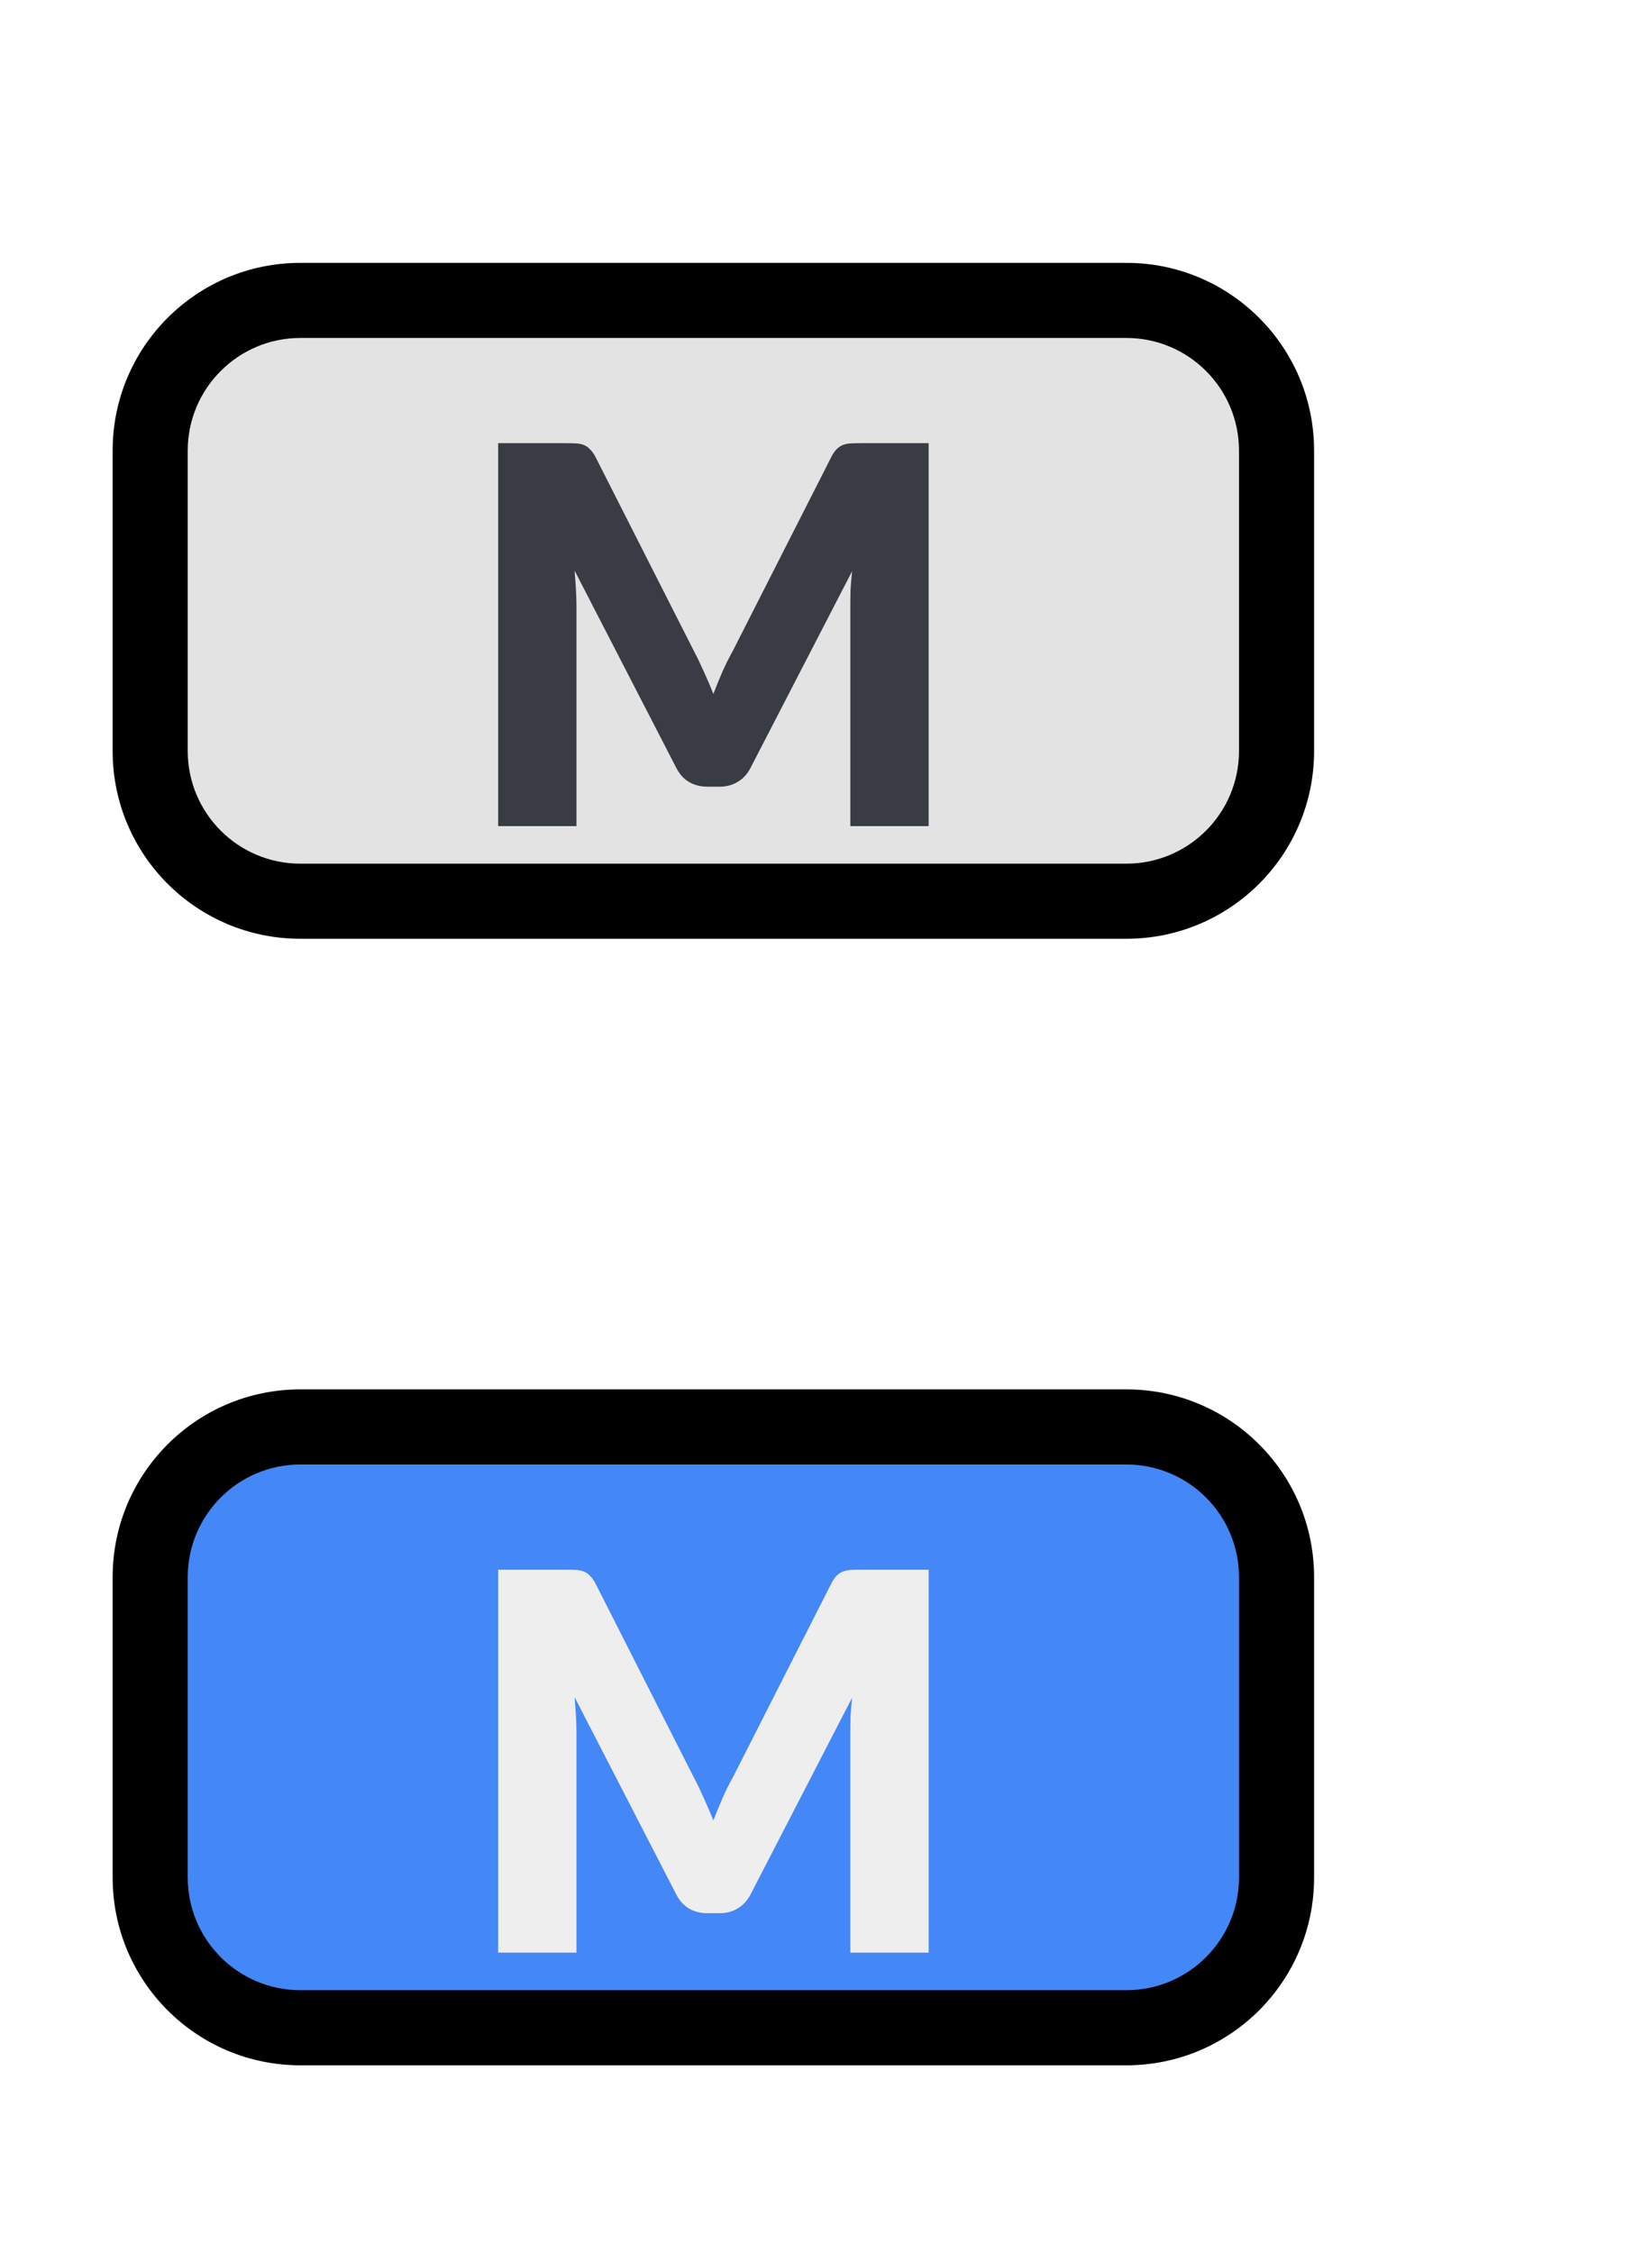 <svg width="22" height="30" viewBox="0 0 22 30" fill="none" xmlns="http://www.w3.org/2000/svg">
<path d="M2 6C2 4.895 2.895 4 4 4H15C16.105 4 17 4.895 17 6V10C17 11.105 16.105 12 15 12H4C2.895 12 2 11.105 2 10V6Z" fill="#E3E3E3"/>
<path d="M12.367 5.901V11H11.324V8.067C11.324 7.999 11.325 7.926 11.327 7.846C11.332 7.767 11.339 7.687 11.348 7.605L9.994 10.226C9.952 10.308 9.894 10.37 9.822 10.412C9.752 10.454 9.672 10.475 9.581 10.475H9.42C9.329 10.475 9.247 10.454 9.175 10.412C9.105 10.37 9.049 10.308 9.007 10.226L7.652 7.598C7.659 7.682 7.665 7.765 7.67 7.846C7.674 7.926 7.677 7.999 7.677 8.067V11H6.634V5.901H7.537C7.588 5.901 7.632 5.902 7.67 5.904C7.709 5.906 7.744 5.913 7.775 5.925C7.805 5.937 7.832 5.955 7.855 5.981C7.881 6.004 7.905 6.038 7.929 6.082L9.241 8.669C9.288 8.758 9.332 8.85 9.374 8.945C9.418 9.041 9.46 9.139 9.5 9.239C9.54 9.137 9.581 9.037 9.623 8.938C9.667 8.841 9.714 8.747 9.763 8.659L11.072 6.082C11.095 6.038 11.118 6.004 11.142 5.981C11.167 5.955 11.195 5.937 11.226 5.925C11.256 5.913 11.29 5.906 11.327 5.904C11.367 5.902 11.412 5.901 11.464 5.901H12.367Z" fill="#393B45"/>
<path d="M4 4.5H15V3.5H4V4.5ZM16.5 6V10H17.5V6H16.5ZM15 11.5H4V12.5H15V11.5ZM2.5 10V6H1.5V10H2.5ZM4 11.5C3.172 11.5 2.5 10.828 2.5 10H1.5C1.5 11.381 2.619 12.5 4 12.5V11.5ZM16.5 10C16.5 10.828 15.828 11.5 15 11.5V12.5C16.381 12.5 17.5 11.381 17.5 10H16.5ZM15 4.5C15.828 4.5 16.5 5.172 16.5 6H17.5C17.5 4.619 16.381 3.5 15 3.5V4.5ZM4 3.5C2.619 3.5 1.5 4.619 1.5 6H2.5C2.5 5.172 3.172 4.5 4 4.5V3.5Z" fill="black"/>
<path d="M2 21C2 19.895 2.895 19 4 19H15C16.105 19 17 19.895 17 21V25C17 26.105 16.105 27 15 27H4C2.895 27 2 26.105 2 25V21Z" fill="#4487F6"/>
<path d="M12.367 20.901V26H11.324V23.067C11.324 22.999 11.325 22.926 11.327 22.846C11.332 22.767 11.339 22.687 11.348 22.605L9.994 25.227C9.952 25.308 9.894 25.37 9.822 25.412C9.752 25.454 9.672 25.475 9.581 25.475H9.42C9.329 25.475 9.247 25.454 9.175 25.412C9.105 25.37 9.049 25.308 9.007 25.227L7.652 22.598C7.659 22.682 7.665 22.765 7.67 22.846C7.674 22.926 7.677 22.999 7.677 23.067V26H6.634V20.901H7.537C7.588 20.901 7.632 20.902 7.67 20.904C7.709 20.906 7.744 20.913 7.775 20.925C7.805 20.937 7.832 20.955 7.855 20.981C7.881 21.004 7.905 21.038 7.929 21.082L9.241 23.669C9.288 23.758 9.332 23.85 9.374 23.945C9.418 24.041 9.46 24.139 9.5 24.239C9.54 24.137 9.581 24.037 9.623 23.939C9.667 23.84 9.714 23.747 9.763 23.659L11.072 21.082C11.095 21.038 11.118 21.004 11.142 20.981C11.167 20.955 11.195 20.937 11.226 20.925C11.256 20.913 11.29 20.906 11.327 20.904C11.367 20.902 11.412 20.901 11.464 20.901H12.367Z" fill="#EEEEEE"/>
<path d="M4 19.5H15V18.5H4V19.5ZM16.5 21V25H17.5V21H16.5ZM15 26.5H4V27.5H15V26.5ZM2.5 25V21H1.5V25H2.5ZM4 26.5C3.172 26.5 2.5 25.828 2.5 25H1.5C1.5 26.381 2.619 27.5 4 27.5V26.5ZM16.5 25C16.5 25.828 15.828 26.5 15 26.5V27.5C16.381 27.5 17.5 26.381 17.5 25H16.5ZM15 19.5C15.828 19.5 16.5 20.172 16.5 21H17.5C17.5 19.619 16.381 18.5 15 18.5V19.5ZM4 18.5C2.619 18.5 1.5 19.619 1.5 21H2.5C2.5 20.172 3.172 19.5 4 19.5V18.5Z" fill="black"/>
</svg>
